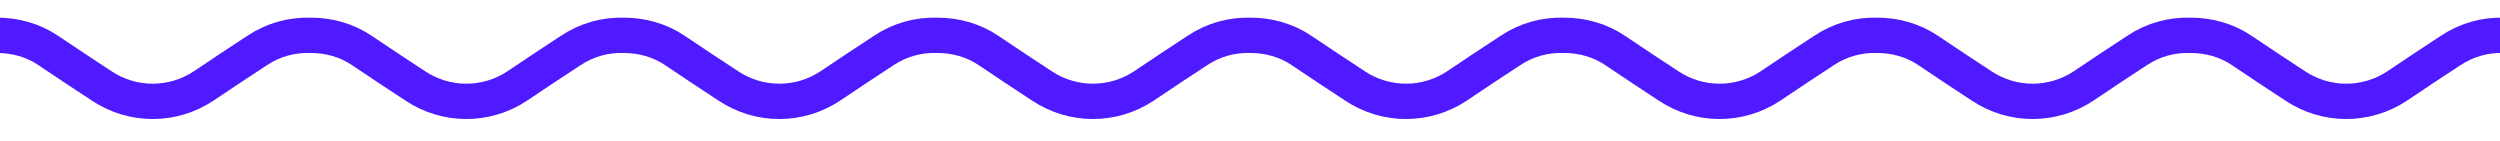 <?xml version="1.0" encoding="utf-8"?>
<!-- Generator: Adobe Illustrator 24.3.0, SVG Export Plug-In . SVG Version: 6.00 Build 0)  -->
<svg version="1.1" id="Layer_1" xmlns="http://www.w3.org/2000/svg" xmlns:xlink="http://www.w3.org/1999/xlink" x="0px" y="0px"
	 viewBox="0 0 460 26" style="enable-background:new 0 0 460 26;" xml:space="preserve">
<style type="text/css">
	.st0{fill:none;stroke:#4F1AFF;stroke-width:6.5;stroke-linejoin:round;stroke-miterlimit:10;}
</style>
<path class="st0" d="M-0.5,6.5c3.3,0,6.6,0.9,9.4,2.8c3.1,2.1,6.6,4.4,9.8,6.5c5.7,3.8,13.1,3.8,18.8,0c3.1-2.1,6.6-4.4,9.8-6.5
	c3-2,6.4-2.9,9.8-2.8l0.1,0c3.3,0,6.6,0.9,9.4,2.8c3.1,2.1,6.6,4.4,9.8,6.5c5.7,3.8,13.1,3.8,18.8,0c3.1-2.1,6.6-4.4,9.8-6.5
	c3-2,6.4-2.9,9.8-2.8v0c3.3,0,6.6,0.9,9.4,2.8c3.1,2.1,6.6,4.4,9.8,6.5c5.7,3.8,13.1,3.8,18.8,0c3.1-2.1,6.6-4.4,9.8-6.5
	c3-2,6.4-2.9,9.8-2.8l0.1,0c3.3,0,6.6,0.9,9.4,2.8c3.1,2.1,6.6,4.4,9.8,6.5c5.7,3.8,13.1,3.8,18.8,0c3.1-2.1,6.6-4.4,9.8-6.5
	c3-2,6.4-2.9,9.8-2.8l0,0c3.3,0,6.6,0.9,9.4,2.8c3.1,2.1,6.6,4.4,9.8,6.5c5.7,3.8,13.1,3.8,18.8,0c3.1-2.1,6.6-4.4,9.8-6.5
	c3-2,6.4-2.9,9.8-2.8l0.1,0c3.3,0,6.6,0.9,9.4,2.8c3.1,2.1,6.6,4.4,9.8,6.5c5.7,3.8,13.1,3.8,18.8,0c3.1-2.1,6.6-4.4,9.8-6.5
	c3-2,6.4-2.9,9.8-2.8v0c3.3,0,6.6,0.9,9.4,2.8c3.1,2.1,6.6,4.4,9.8,6.5c5.7,3.8,13.1,3.8,18.8,0c3.1-2.1,6.6-4.4,9.8-6.5
	c3-2,6.4-2.9,9.8-2.8l0.1,0c3.3,0,6.6,0.9,9.4,2.8c3.1,2.1,6.6,4.4,9.8,6.5c5.7,3.8,13.1,3.8,18.8,0c3.1-2.1,6.6-4.4,9.8-6.5
	c3-2,6.4-2.9,9.8-2.8"/>
</svg>
